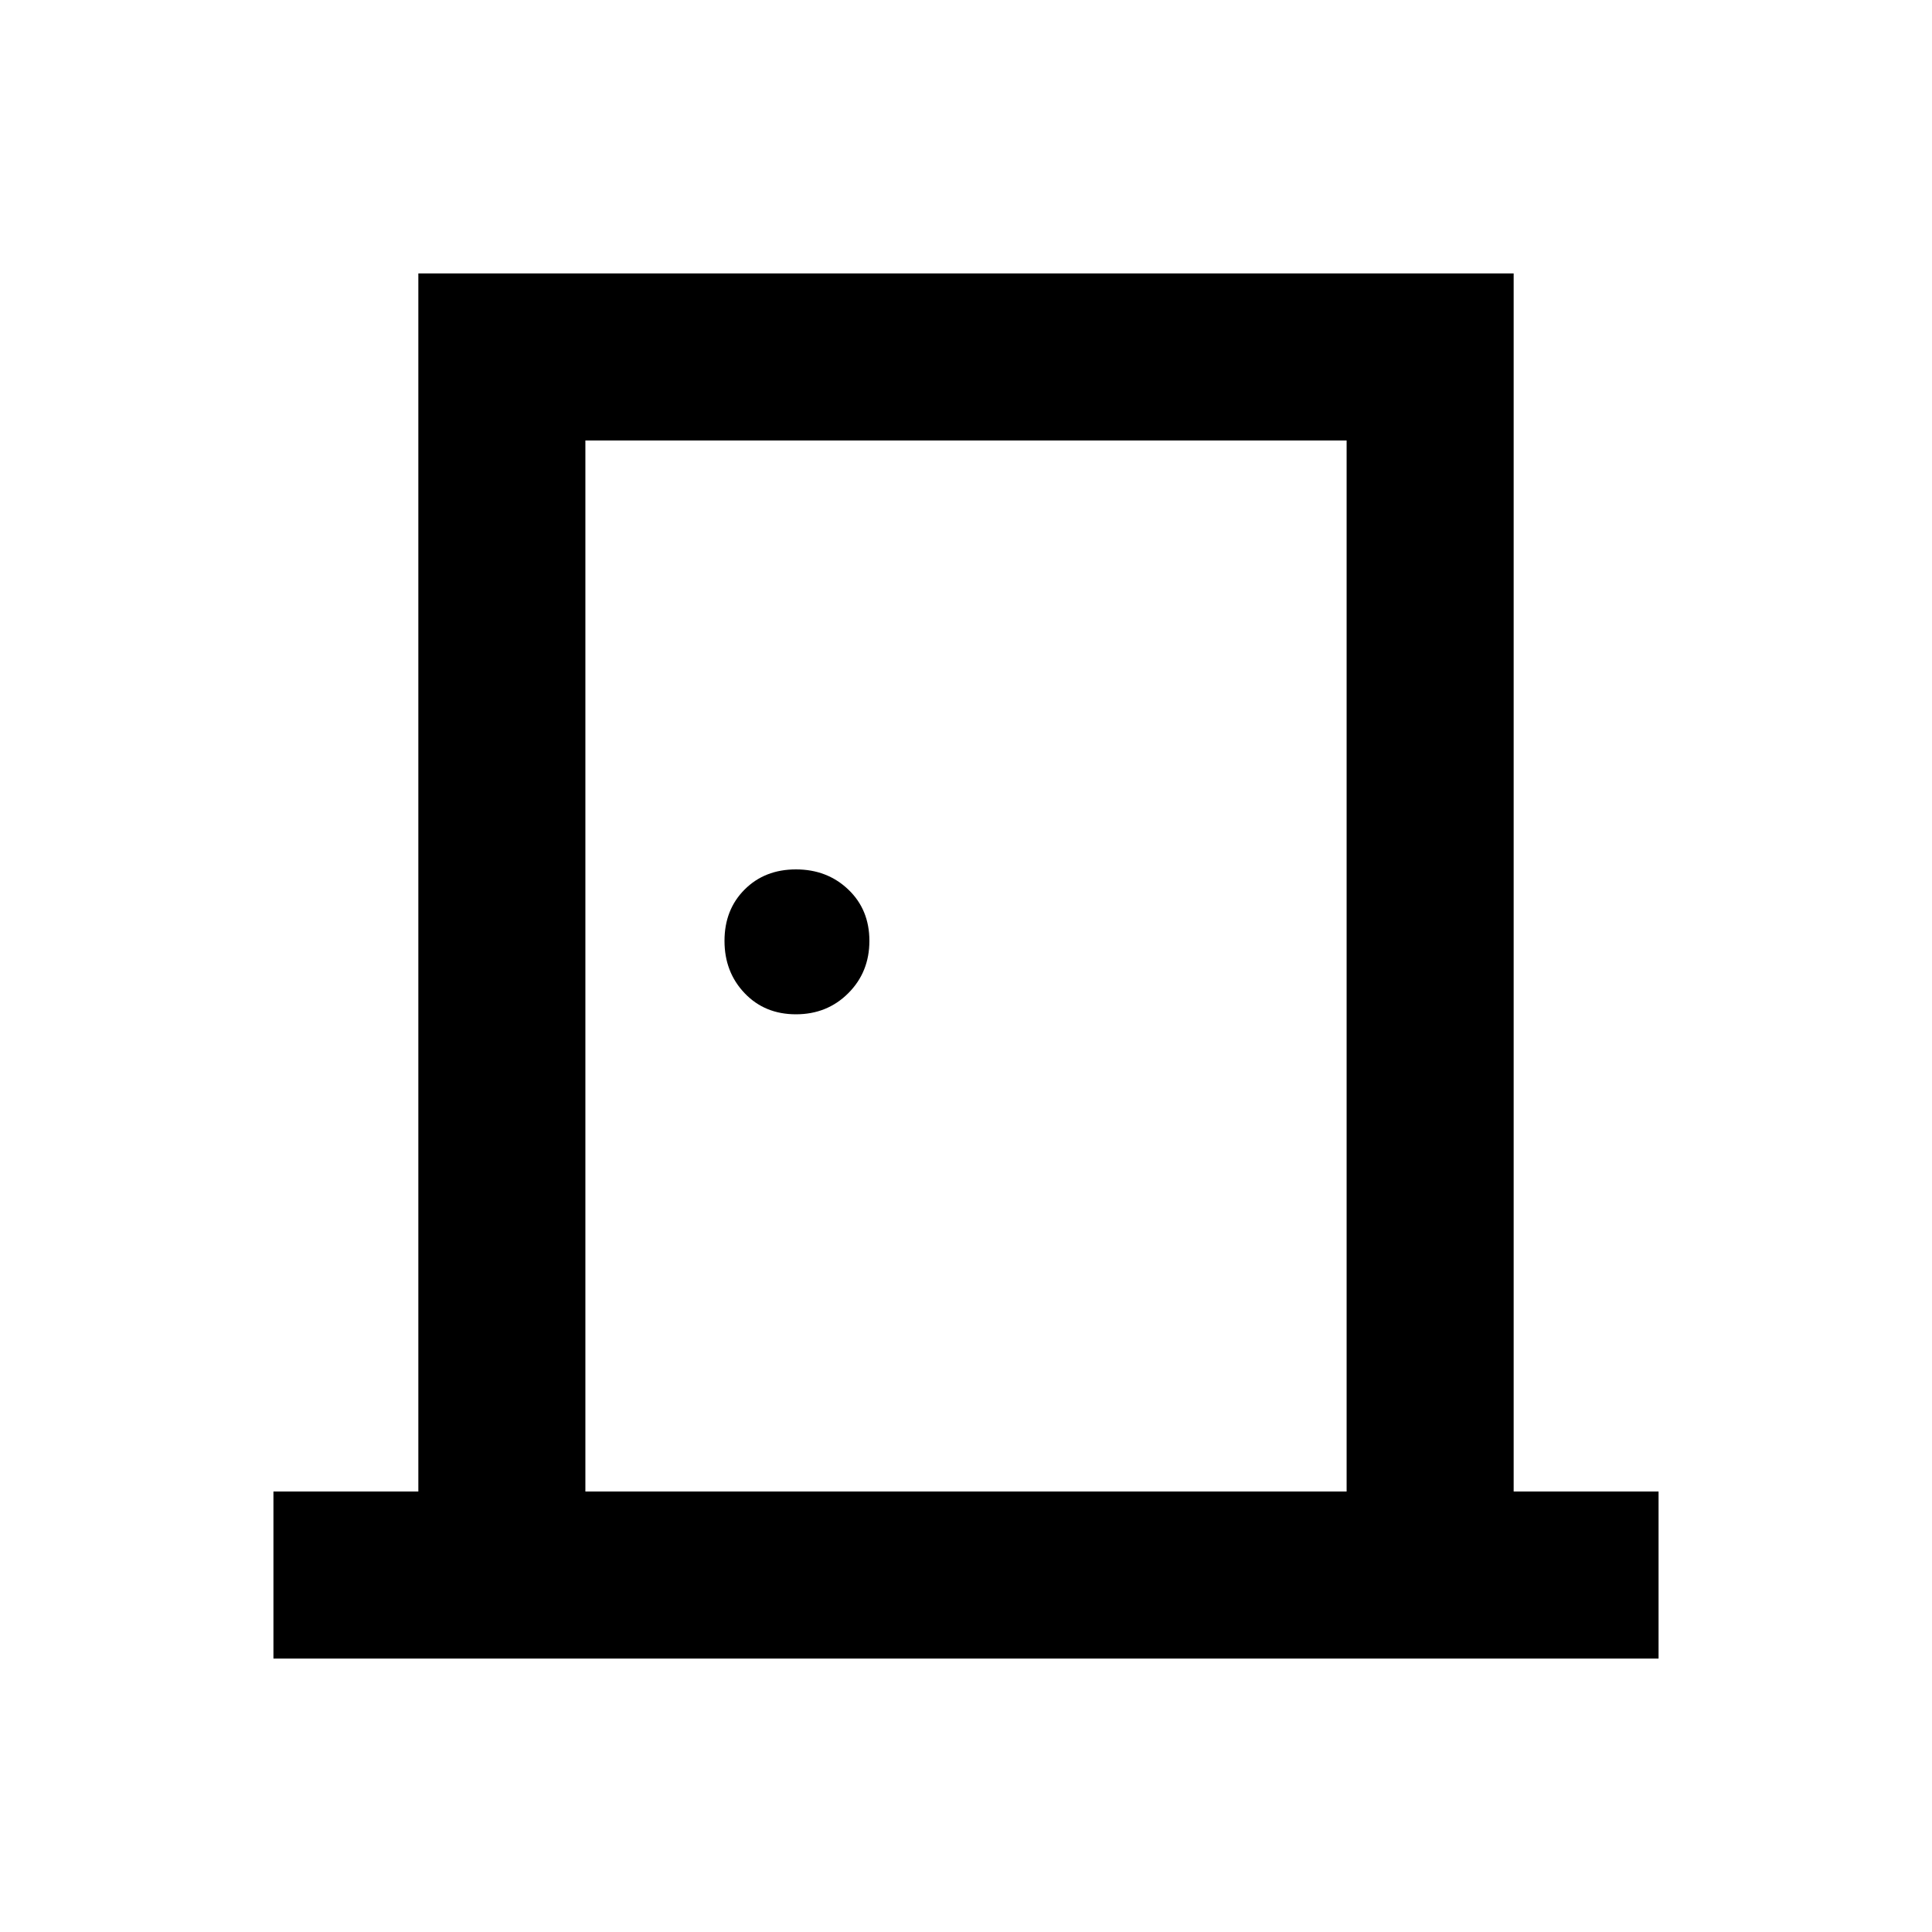 <svg xmlns="http://www.w3.org/2000/svg" height="20" viewBox="0 -960 960 960" width="20"><path d="M135.87-135.87v-83h72v-605.26h544.26v605.26h72v83H135.87Zm155-83h378.26v-522.26H290.87v522.26ZM395.51-456q15.51 0 26-10.49t10.49-26Q432-508 421.51-518q-10.49-10-26-10T370-518q-10 10-10 25.51 0 15.51 10 26T395.51-456ZM290.87-741.13v522.26-522.26Z"/></svg>